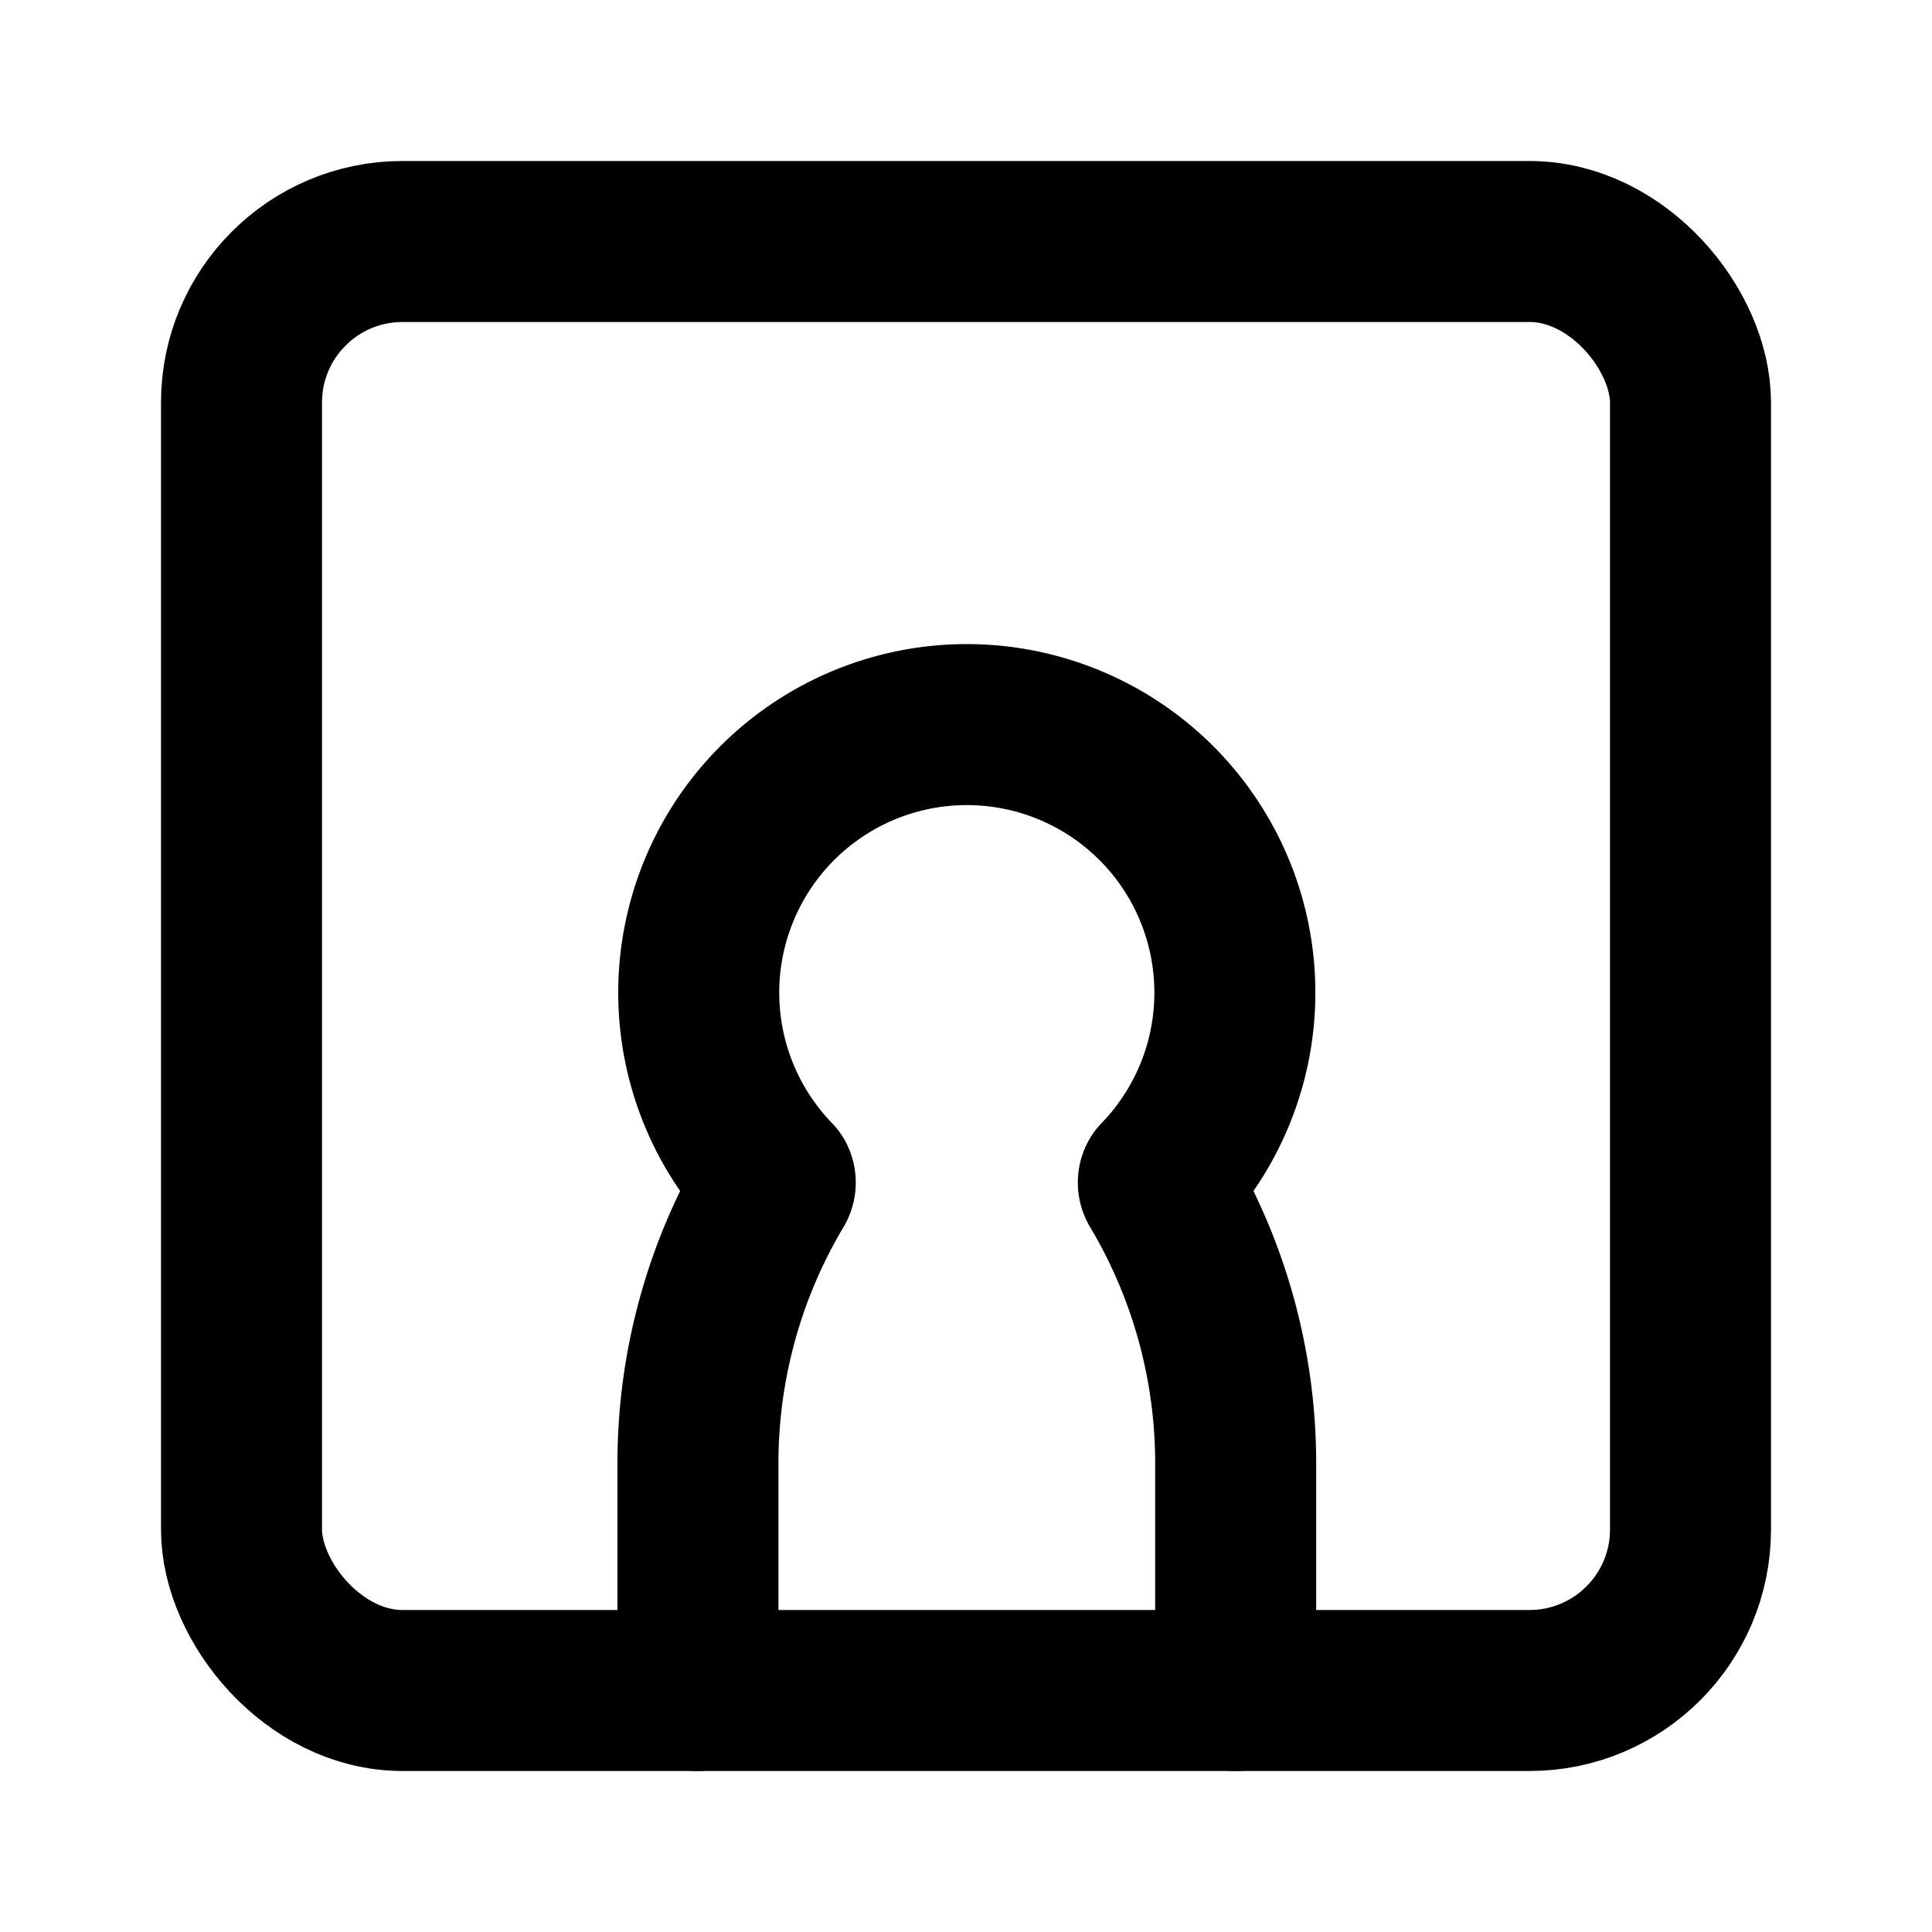 <svg xmlns="http://www.w3.org/2000/svg" viewBox="0 0 24 24" fill="none" stroke="currentColor" stroke-width="2" stroke-linecap="round" stroke-linejoin="round" stroke-miterlimit="10"><g><rect x="3" y="3" width="18" height="18" rx="2" stroke-miterlimit="10" stroke-width="2"/><path d="M8.67,21V18.19a6.73,6.73,0,0,1,.95-3.46h0a.08.08,0,0,0,0-.08,3.33,3.33,0,1,1,4.78,0,.08.08,0,0,0,0,.08h0a6.73,6.73,0,0,1,.95,3.46V21" stroke-linecap="round" stroke-miterlimit="10" stroke-width="2"/></g></svg>